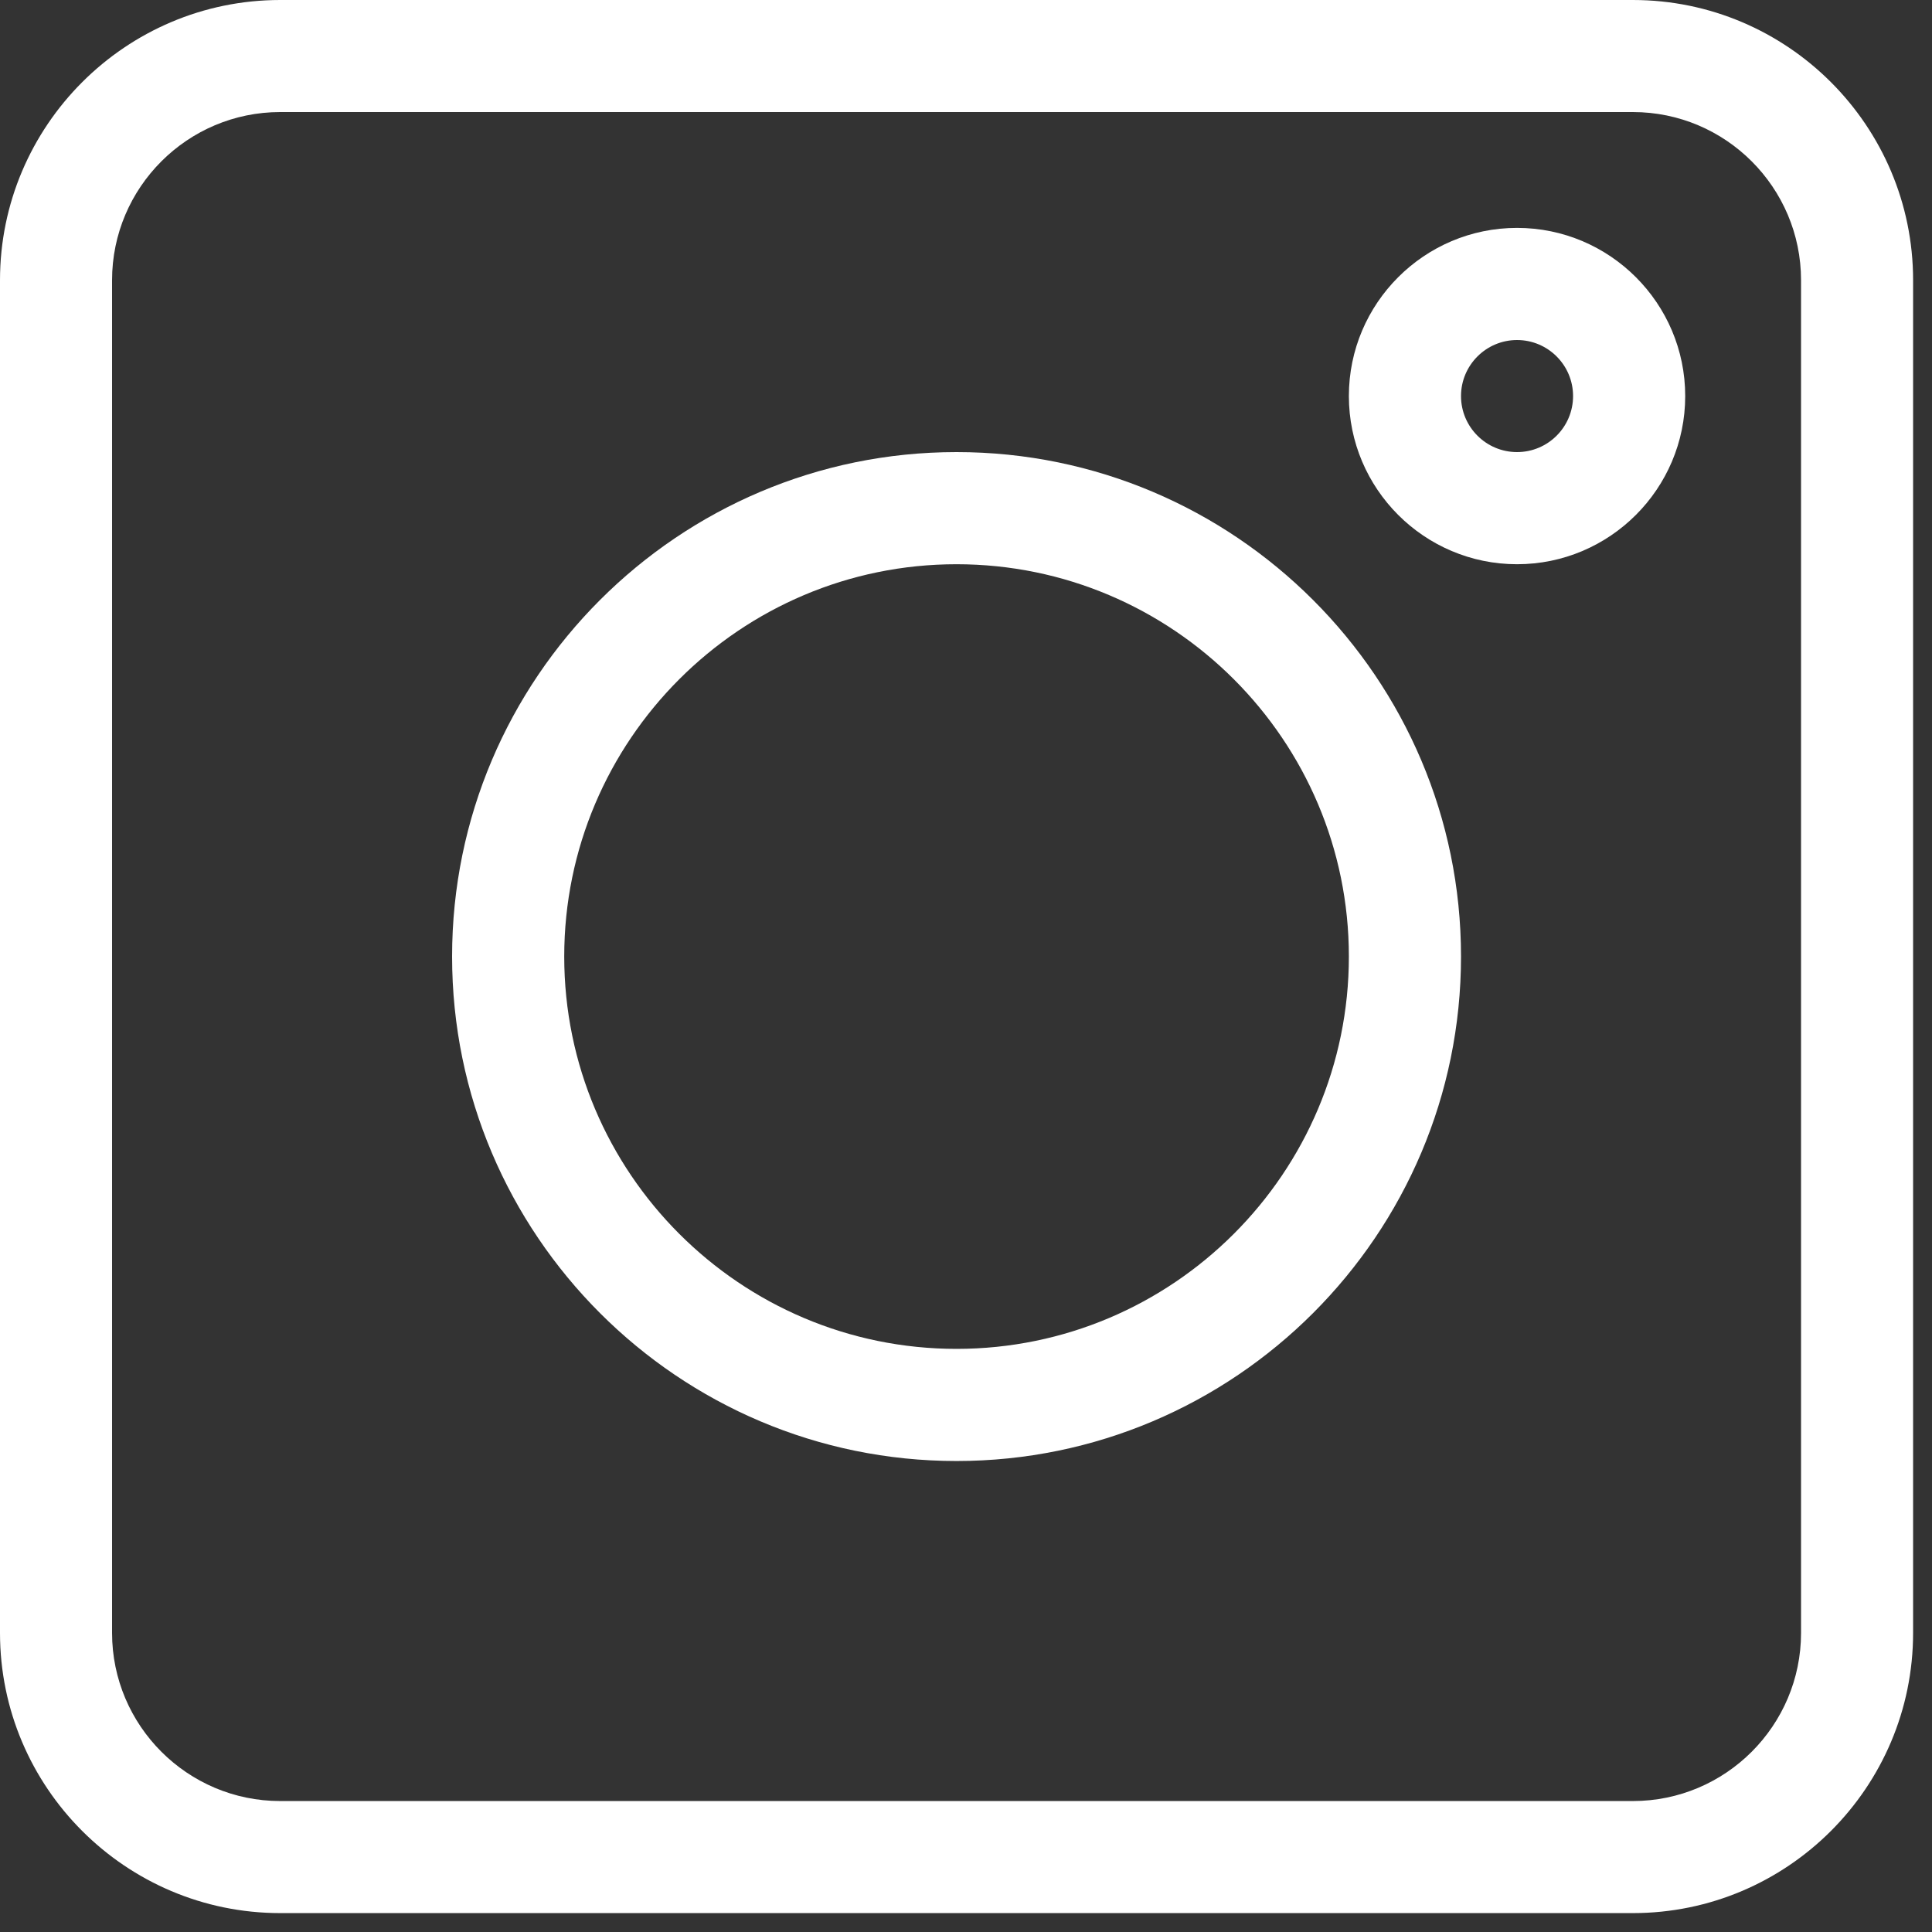 <svg width="23" height="23" viewBox="0 0 23 23" fill="none" xmlns="http://www.w3.org/2000/svg">
<rect x="0" y="0" width="23" height="23" fill="#333333" stroke="none"/>
<path d="M3.336 22.775H19.439C21.279 22.775 22.775 21.279 22.775 19.439V3.336C22.775 1.497 21.279 0 19.439 0H3.336C1.497 0 0 1.497 0 3.336V19.439C0 21.279 1.497 22.775 3.336 22.775ZM1.334 3.336C1.334 2.232 2.232 1.334 3.336 1.334H19.439C20.543 1.334 21.441 2.232 21.441 3.336V19.439C21.441 20.543 20.543 21.441 19.439 21.441H3.336C2.232 21.441 1.334 20.543 1.334 19.439V3.336Z" fill="white"/>
<path d="M11.387 17.393C14.699 17.393 17.393 14.699 17.393 11.387C17.393 8.076 14.699 5.382 11.387 5.382C8.076 5.382 5.382 8.076 5.382 11.387C5.382 14.699 8.076 17.393 11.387 17.393ZM11.387 6.717C13.963 6.717 16.058 8.812 16.058 11.387C16.058 13.963 13.963 16.058 11.387 16.058C8.812 16.058 6.717 13.963 6.717 11.387C6.717 8.812 8.812 6.717 11.387 6.717Z" fill="white"/>
<path d="M18.06 6.717C19.164 6.717 20.062 5.819 20.062 4.715C20.062 3.611 19.164 2.713 18.06 2.713C16.956 2.713 16.058 3.611 16.058 4.715C16.058 5.819 16.956 6.717 18.06 6.717ZM18.06 4.048C18.428 4.048 18.727 4.347 18.727 4.715C18.727 5.083 18.428 5.382 18.06 5.382C17.692 5.382 17.393 5.083 17.393 4.715C17.393 4.347 17.692 4.048 18.06 4.048Z" fill="white"/>
</svg>
